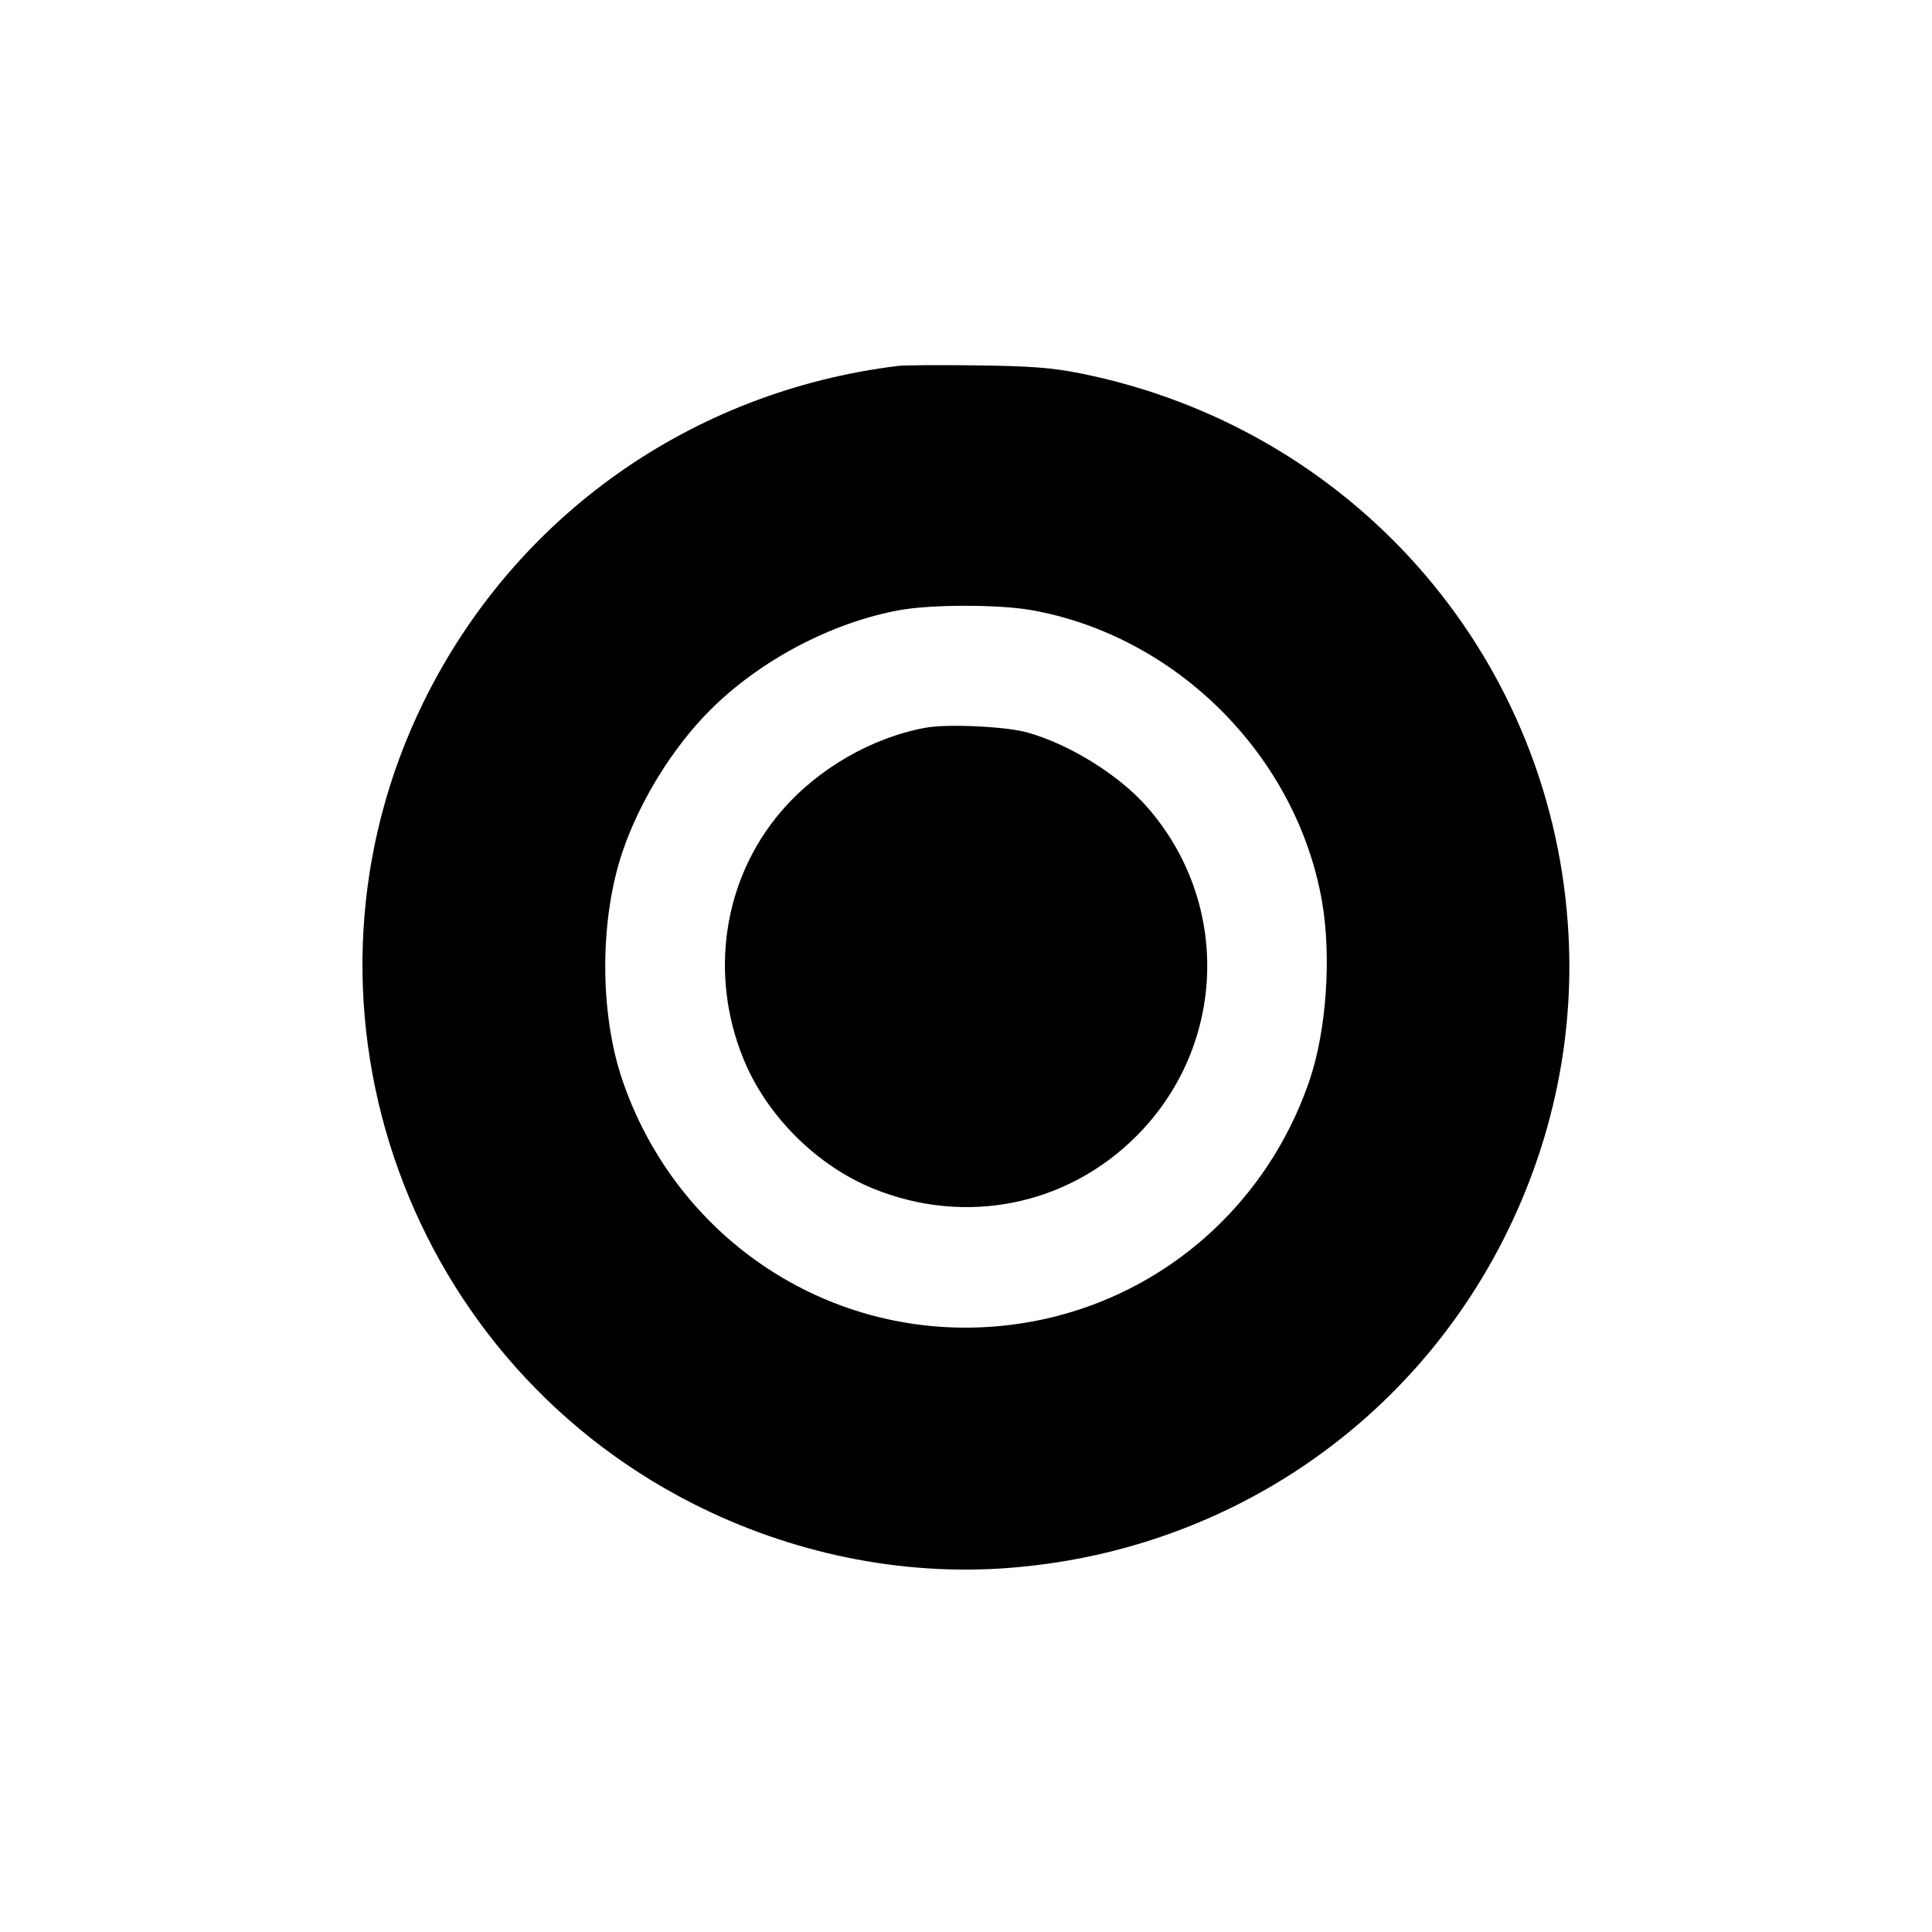 <svg width="16" height="16" fill="currentColor" xmlns="http://www.w3.org/2000/svg"><path d="M7.440 3.030 C 5.726 3.239,4.263 4.275,3.508 5.813 C 2.312 8.249,3.307 11.215,5.734 12.450 C 6.552 12.866,7.465 13.053,8.353 12.985 C 10.115 12.851,11.655 11.829,12.450 10.266 C 12.865 9.449,13.049 8.553,12.984 7.650 C 12.824 5.394,11.182 3.540,8.947 3.092 C 8.711 3.045,8.543 3.032,8.093 3.026 C 7.785 3.022,7.491 3.024,7.440 3.030 M8.537 5.052 C 9.742 5.264,10.736 6.258,10.948 7.463 C 11.028 7.922,10.985 8.535,10.845 8.947 C 10.424 10.179,9.294 10.992,8.000 10.995 C 6.713 10.997,5.576 10.178,5.155 8.947 C 4.964 8.387,4.965 7.612,5.157 7.049 C 5.300 6.630,5.574 6.187,5.881 5.881 C 6.292 5.469,6.888 5.155,7.449 5.053 C 7.711 5.005,8.266 5.005,8.537 5.052 M7.669 6.026 C 7.219 6.108,6.771 6.367,6.469 6.720 C 5.991 7.278,5.871 8.067,6.156 8.767 C 6.347 9.238,6.762 9.653,7.233 9.844 C 7.993 10.153,8.834 9.986,9.410 9.410 C 10.159 8.661,10.197 7.475,9.497 6.680 C 9.265 6.416,8.851 6.160,8.504 6.065 C 8.327 6.016,7.847 5.994,7.669 6.026 " stroke="none" fill-rule="evenodd"></path></svg>